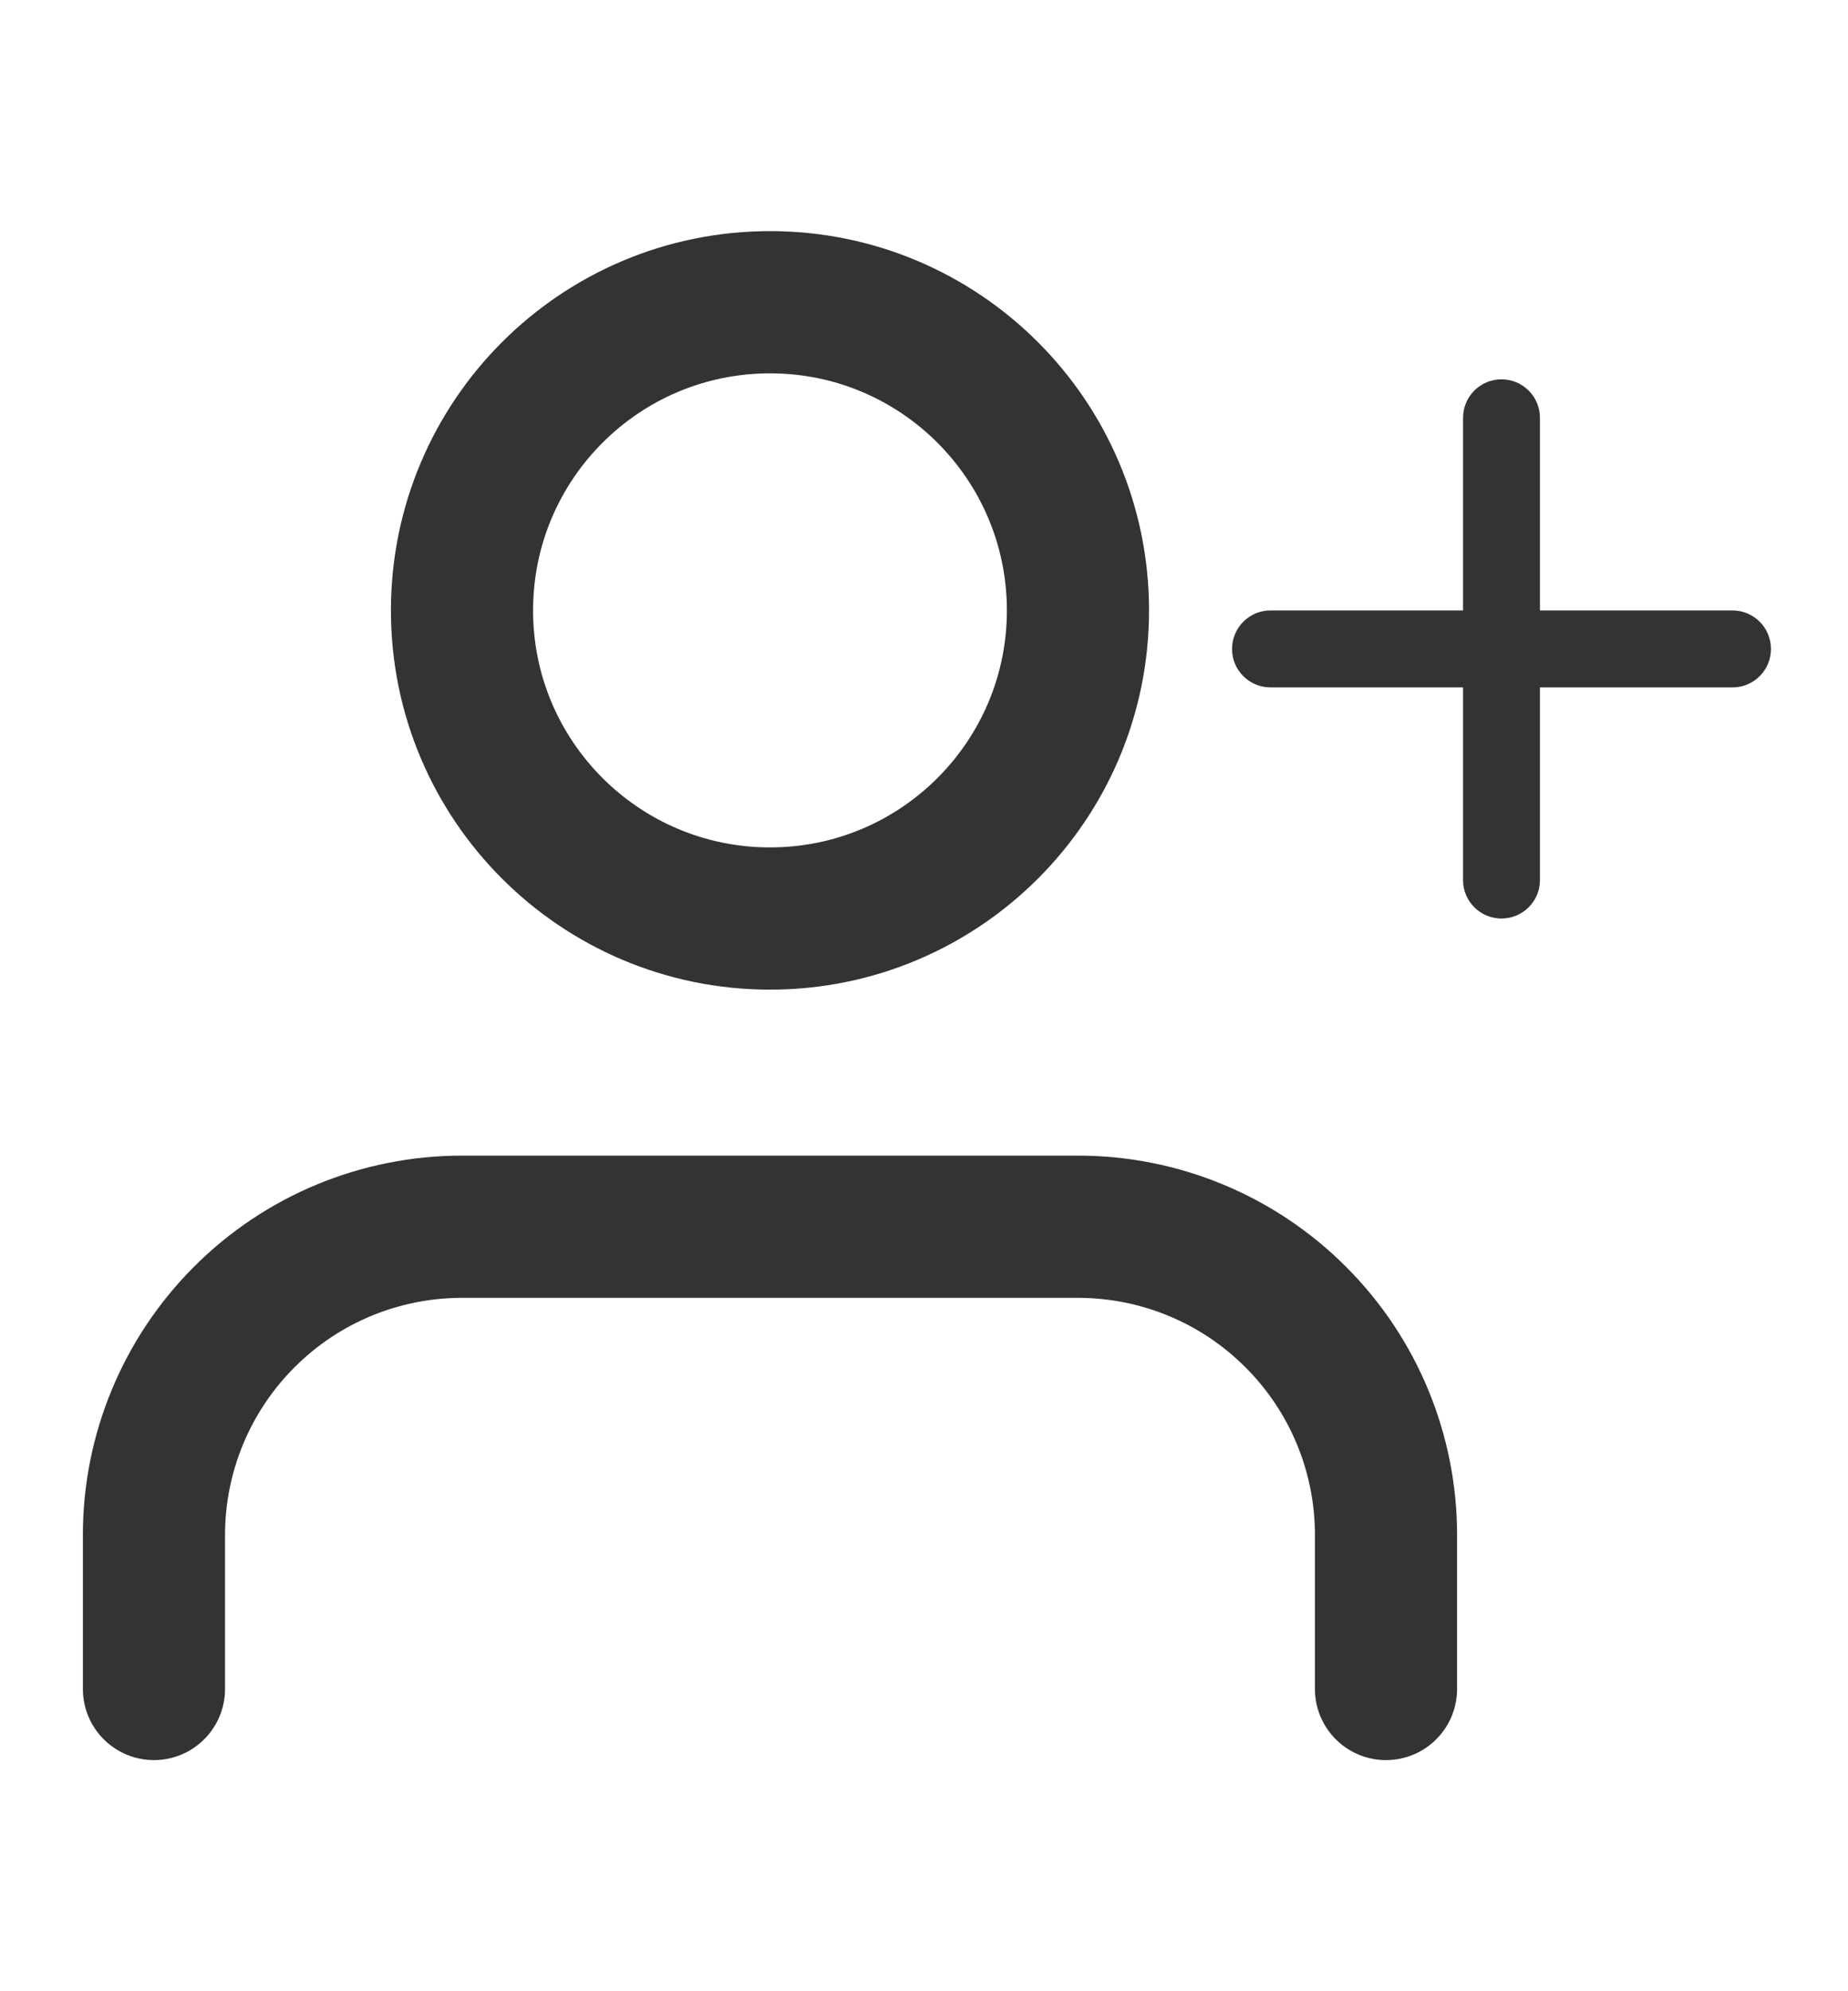 <svg xmlns="http://www.w3.org/2000/svg" width="13" height="14" viewBox="0 0 13 14" fill="none">
  <path d="M9.75 11.875V10.792C9.75 10.217 9.522 9.666 9.115 9.26C8.709 8.853 8.158 8.625 7.583 8.625H3.25C2.675 8.625 2.124 8.853 1.718 9.26C1.312 9.666 1.083 10.217 1.083 10.792V11.875" stroke="#333333" stroke-linecap="round" stroke-linejoin="round"/>
  <path d="M5.417 6.458C6.613 6.458 7.583 5.488 7.583 4.292C7.583 3.095 6.613 2.125 5.417 2.125C4.22 2.125 3.25 3.095 3.25 4.292C3.25 5.488 4.22 6.458 5.417 6.458Z" stroke="#333333" stroke-linecap="round" stroke-linejoin="round"/>
  <path fill-rule="evenodd" clip-rule="evenodd" d="M10.562 2.667C10.413 2.667 10.292 2.788 10.292 2.938V4.292H8.937C8.788 4.292 8.667 4.413 8.667 4.563C8.667 4.712 8.788 4.833 8.937 4.833H10.292V6.188C10.292 6.337 10.413 6.458 10.562 6.458C10.712 6.458 10.833 6.337 10.833 6.188V4.833H12.188C12.337 4.833 12.458 4.712 12.458 4.563C12.458 4.413 12.337 4.292 12.188 4.292H10.833V2.938C10.833 2.788 10.712 2.667 10.562 2.667Z" fill="#333333"/>
</svg>